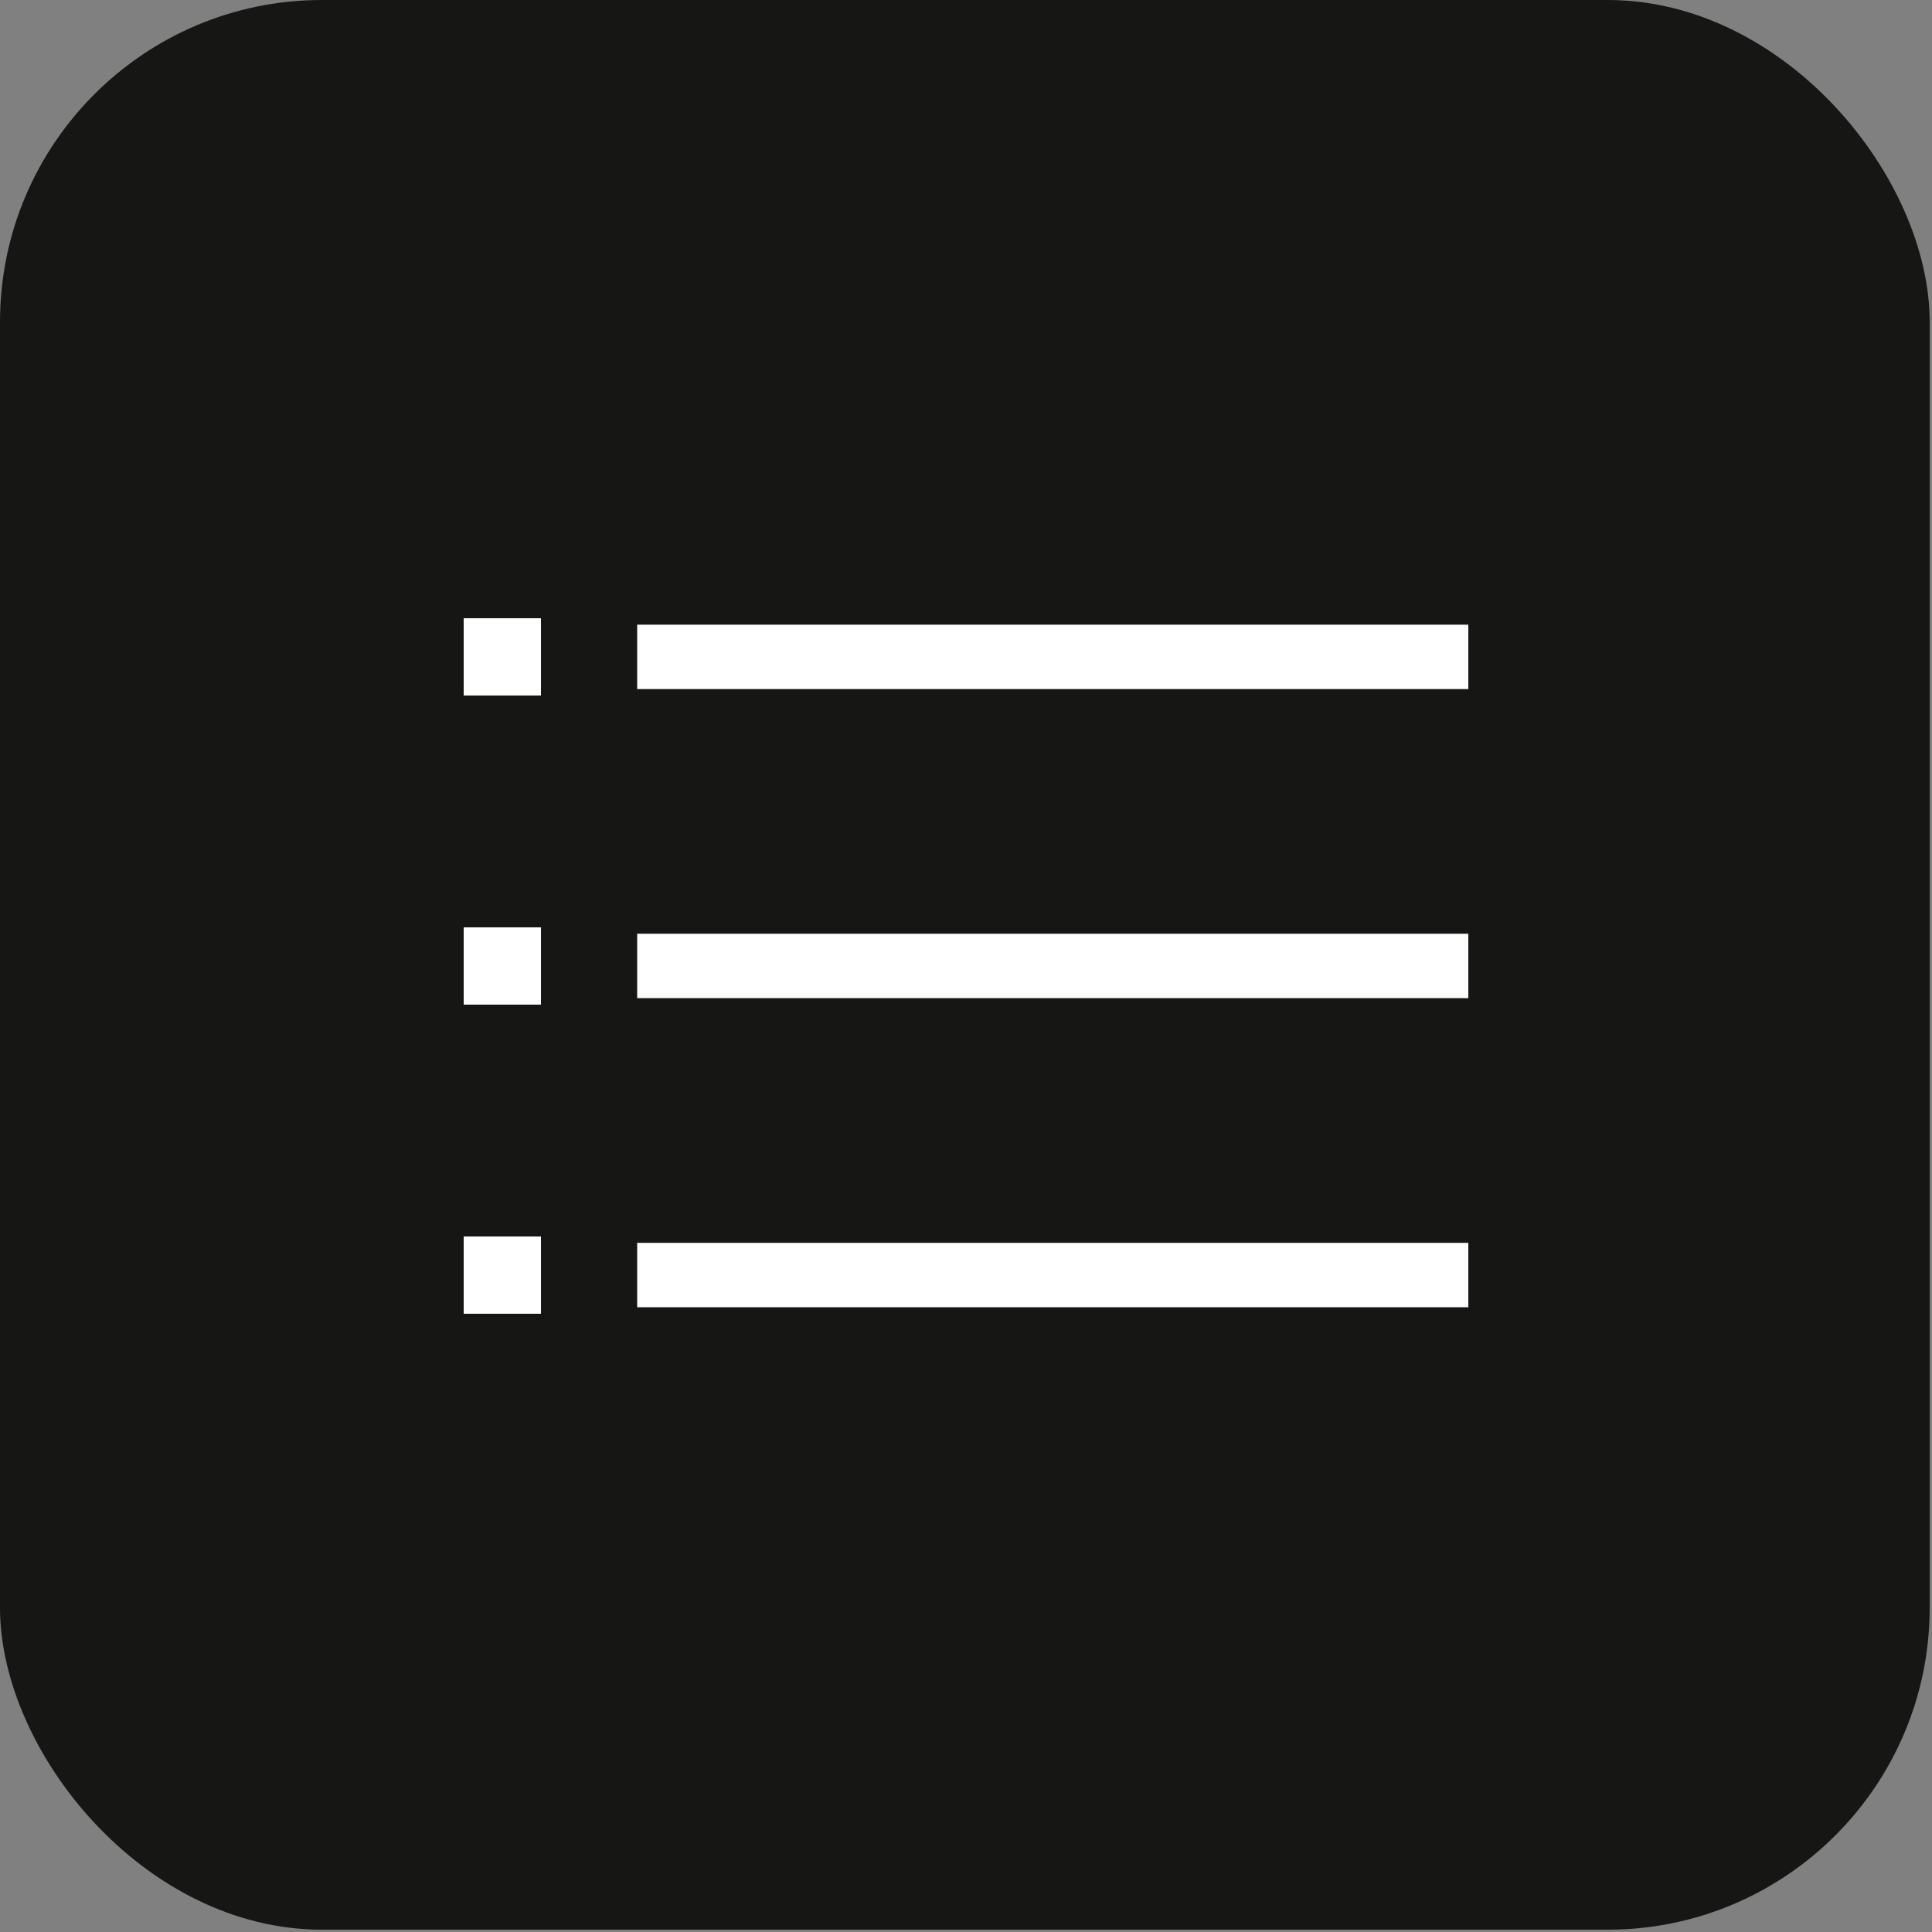 <svg width="30" height="30" viewBox="0 0 30 30" fill="none" xmlns="http://www.w3.org/2000/svg">
<rect x="0" y="0" width="30" height="30" fill="#808080" stroke="none"/>
<rect width="29.964" height="29.964" rx="5" fill="#161615"/>
<path d="M9.894 10.2H22.8" stroke="white" stroke-miterlimit="10"/>
<path d="M7.2 9.6H8.4V10.8H7.2V9.6Z" fill="white"/>
<path d="M9.894 19.799H22.8" stroke="white" stroke-miterlimit="10"/>
<path d="M7.2 19.2H8.4V20.4H7.2V19.2Z" fill="white"/>
<path d="M9.894 14.999H22.8" stroke="white" stroke-miterlimit="10"/>
<path d="M7.2 14.4H8.4V15.6H7.2V14.4Z" fill="white"/>
</svg>
